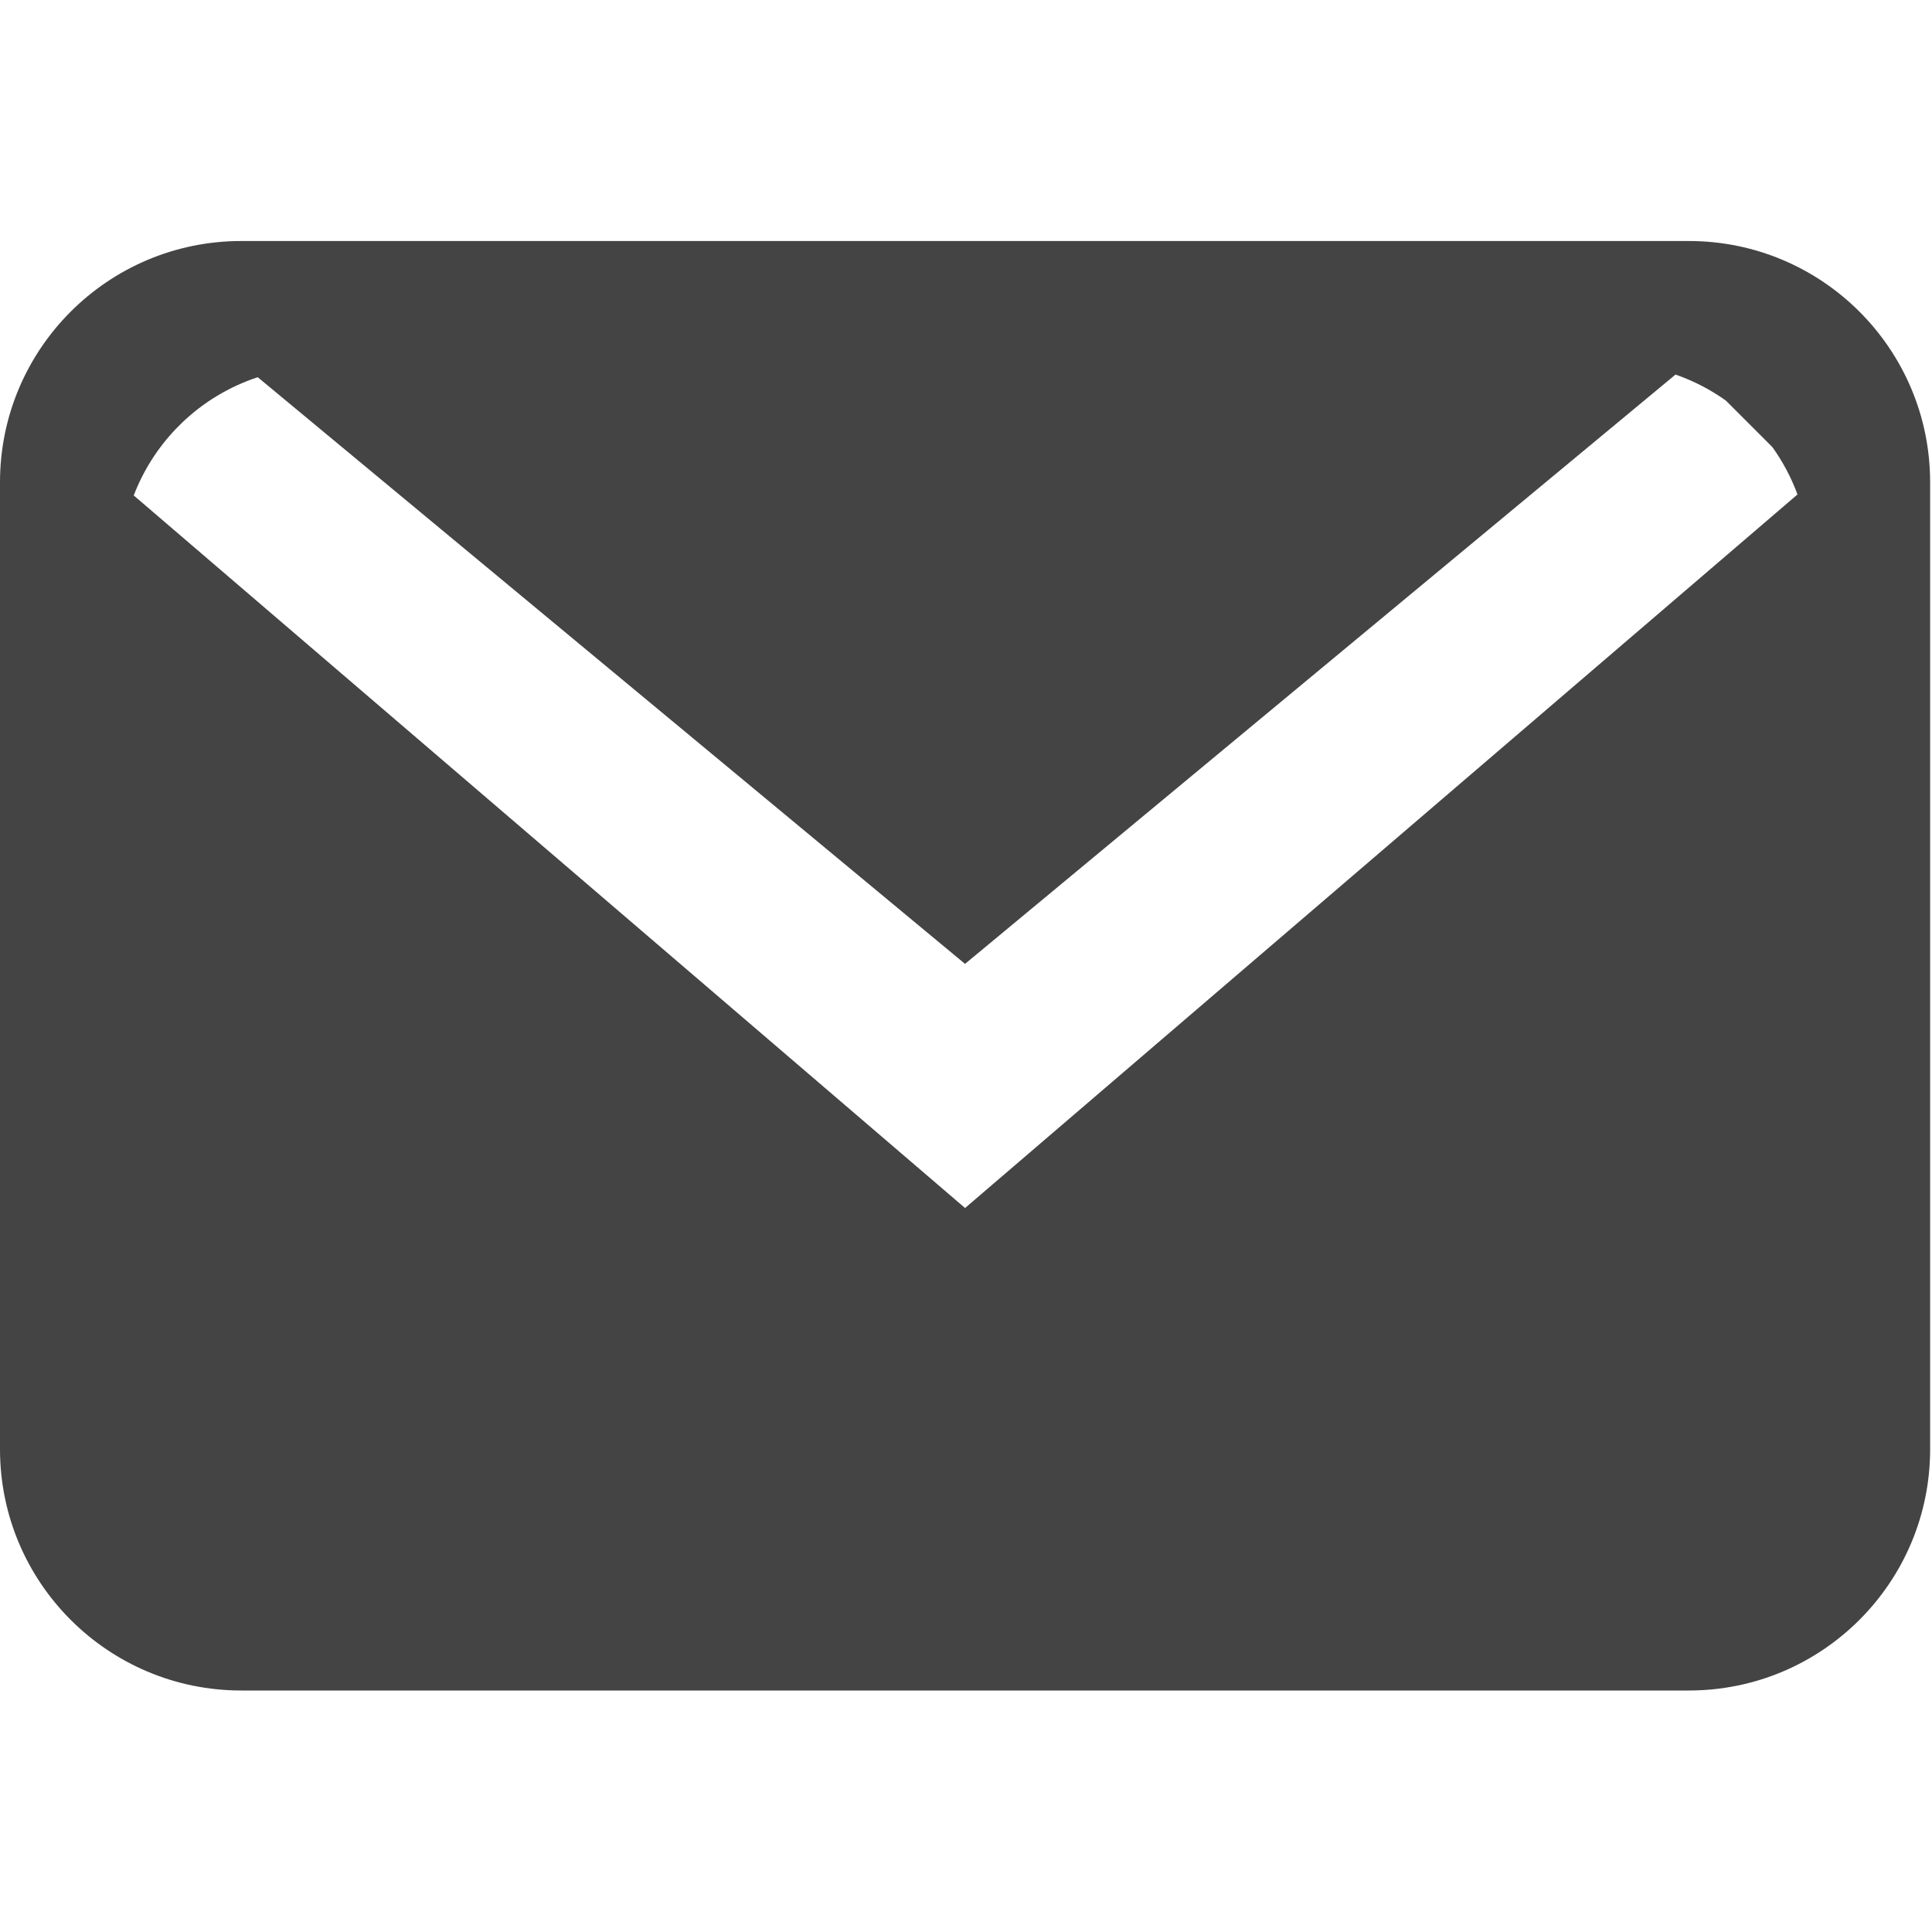 <?xml version="1.0" encoding="utf-8"?>
<!-- Generated by IcoMoon.io -->
<!DOCTYPE svg PUBLIC "-//W3C//DTD SVG 1.1//EN" "http://www.w3.org/Graphics/SVG/1.1/DTD/svg11.dtd">
<svg version="1.1" xmlns="http://www.w3.org/2000/svg" xmlns:xlink="http://www.w3.org/1999/xlink" width="32" height="32" viewBox="0 0 32 32">
<path fill="#444" d="M27.973 3.992h-23.977c-2.207 0-3.996 1.789-3.996 3.996v16.016c0 2.207 1.789 3.996 3.996 3.996h23.977c2.207 0 3.996-1.789 3.996-3.996v-16.016c0-2.207-1.789-3.996-3.996-3.996zM15.984 20.008l-13.769-11.802c0.158-0.412 0.396-0.785 0.695-1.099l0.111-0.111c0.351-0.335 0.776-0.593 1.248-0.748l11.715 9.717 11.768-9.761c0.3 0.104 0.58 0.25 0.834 0.431l0.771 0.771c0.171 0.24 0.312 0.503 0.415 0.784l-13.787 11.818z"></path>
</svg>
